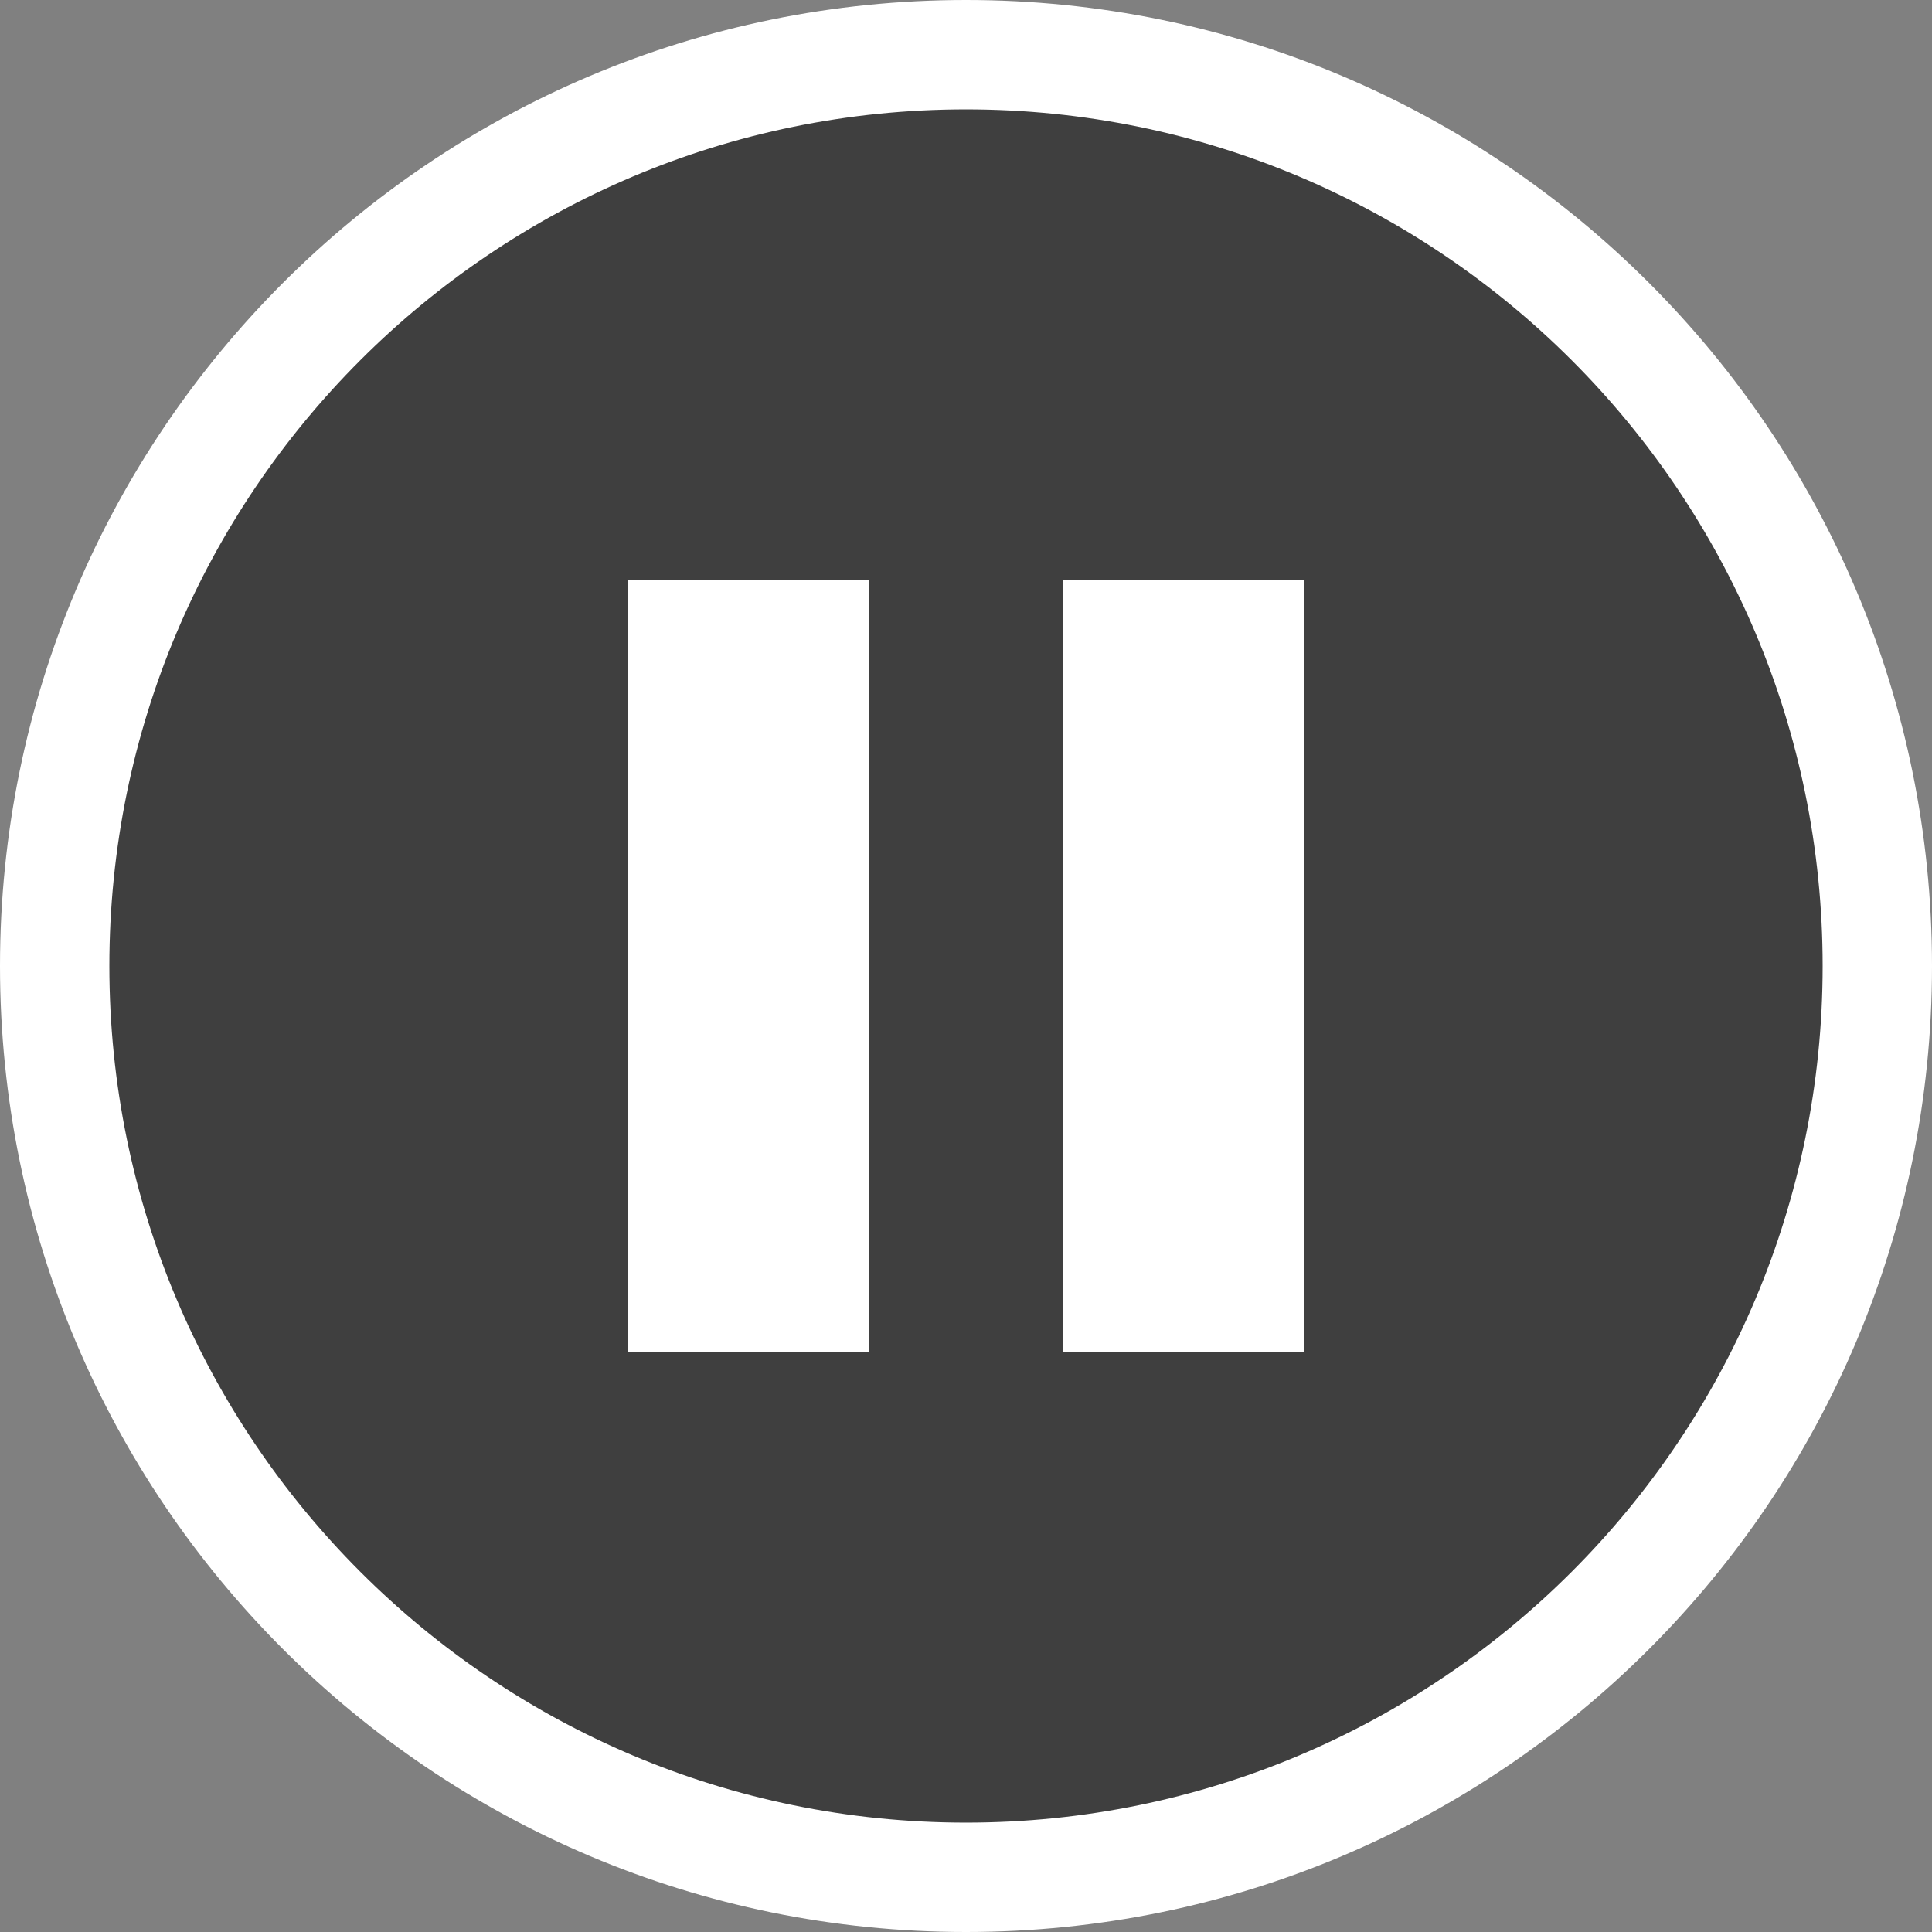 <?xml version="1.0" encoding="UTF-8"?>
<svg width="48px" height="48px" viewBox="0 0 48 48" version="1.1"
     xmlns="http://www.w3.org/2000/svg">
  <rect x="0" y="0" width="48" height="48" fill="#808080" stroke="none"/>
  <title>编组 19备份</title>
  <g id="定向包" stroke="none" stroke-width="1" fill="none" fill-rule="evenodd">
    <g id="编组-19备份">
      <circle id="椭圆_5" fill="#151515" fill-rule="nonzero" opacity="0.6" cx="24" cy="24" r="22.8"></circle>
      <rect id="矩形" fill="#FFFFFF" x="15.6" y="14.4" width="6" height="19.2"></rect>
      <rect id="矩形备份-5" fill="#FFFFFF" x="26.4" y="14.4" width="6" height="19.2"></rect>
      <path
        d="M24,48 C10.745,48 0,37.255 0,24 C0,10.745 10.745,0 24,0 C37.255,0 48,10.745 48,24 C48,37.255 37.255,48 24,48 Z M24,45.283 C35.754,45.283 45.283,35.754 45.283,24 C45.283,12.246 35.754,2.717 24,2.717 C12.246,2.717 2.717,12.246 2.717,24 C2.717,35.754 12.246,45.283 24,45.283 Z"
        id="路径_1578" fill="#FFFFFF" fill-rule="nonzero"></path>
    </g>
  </g>
</svg>
